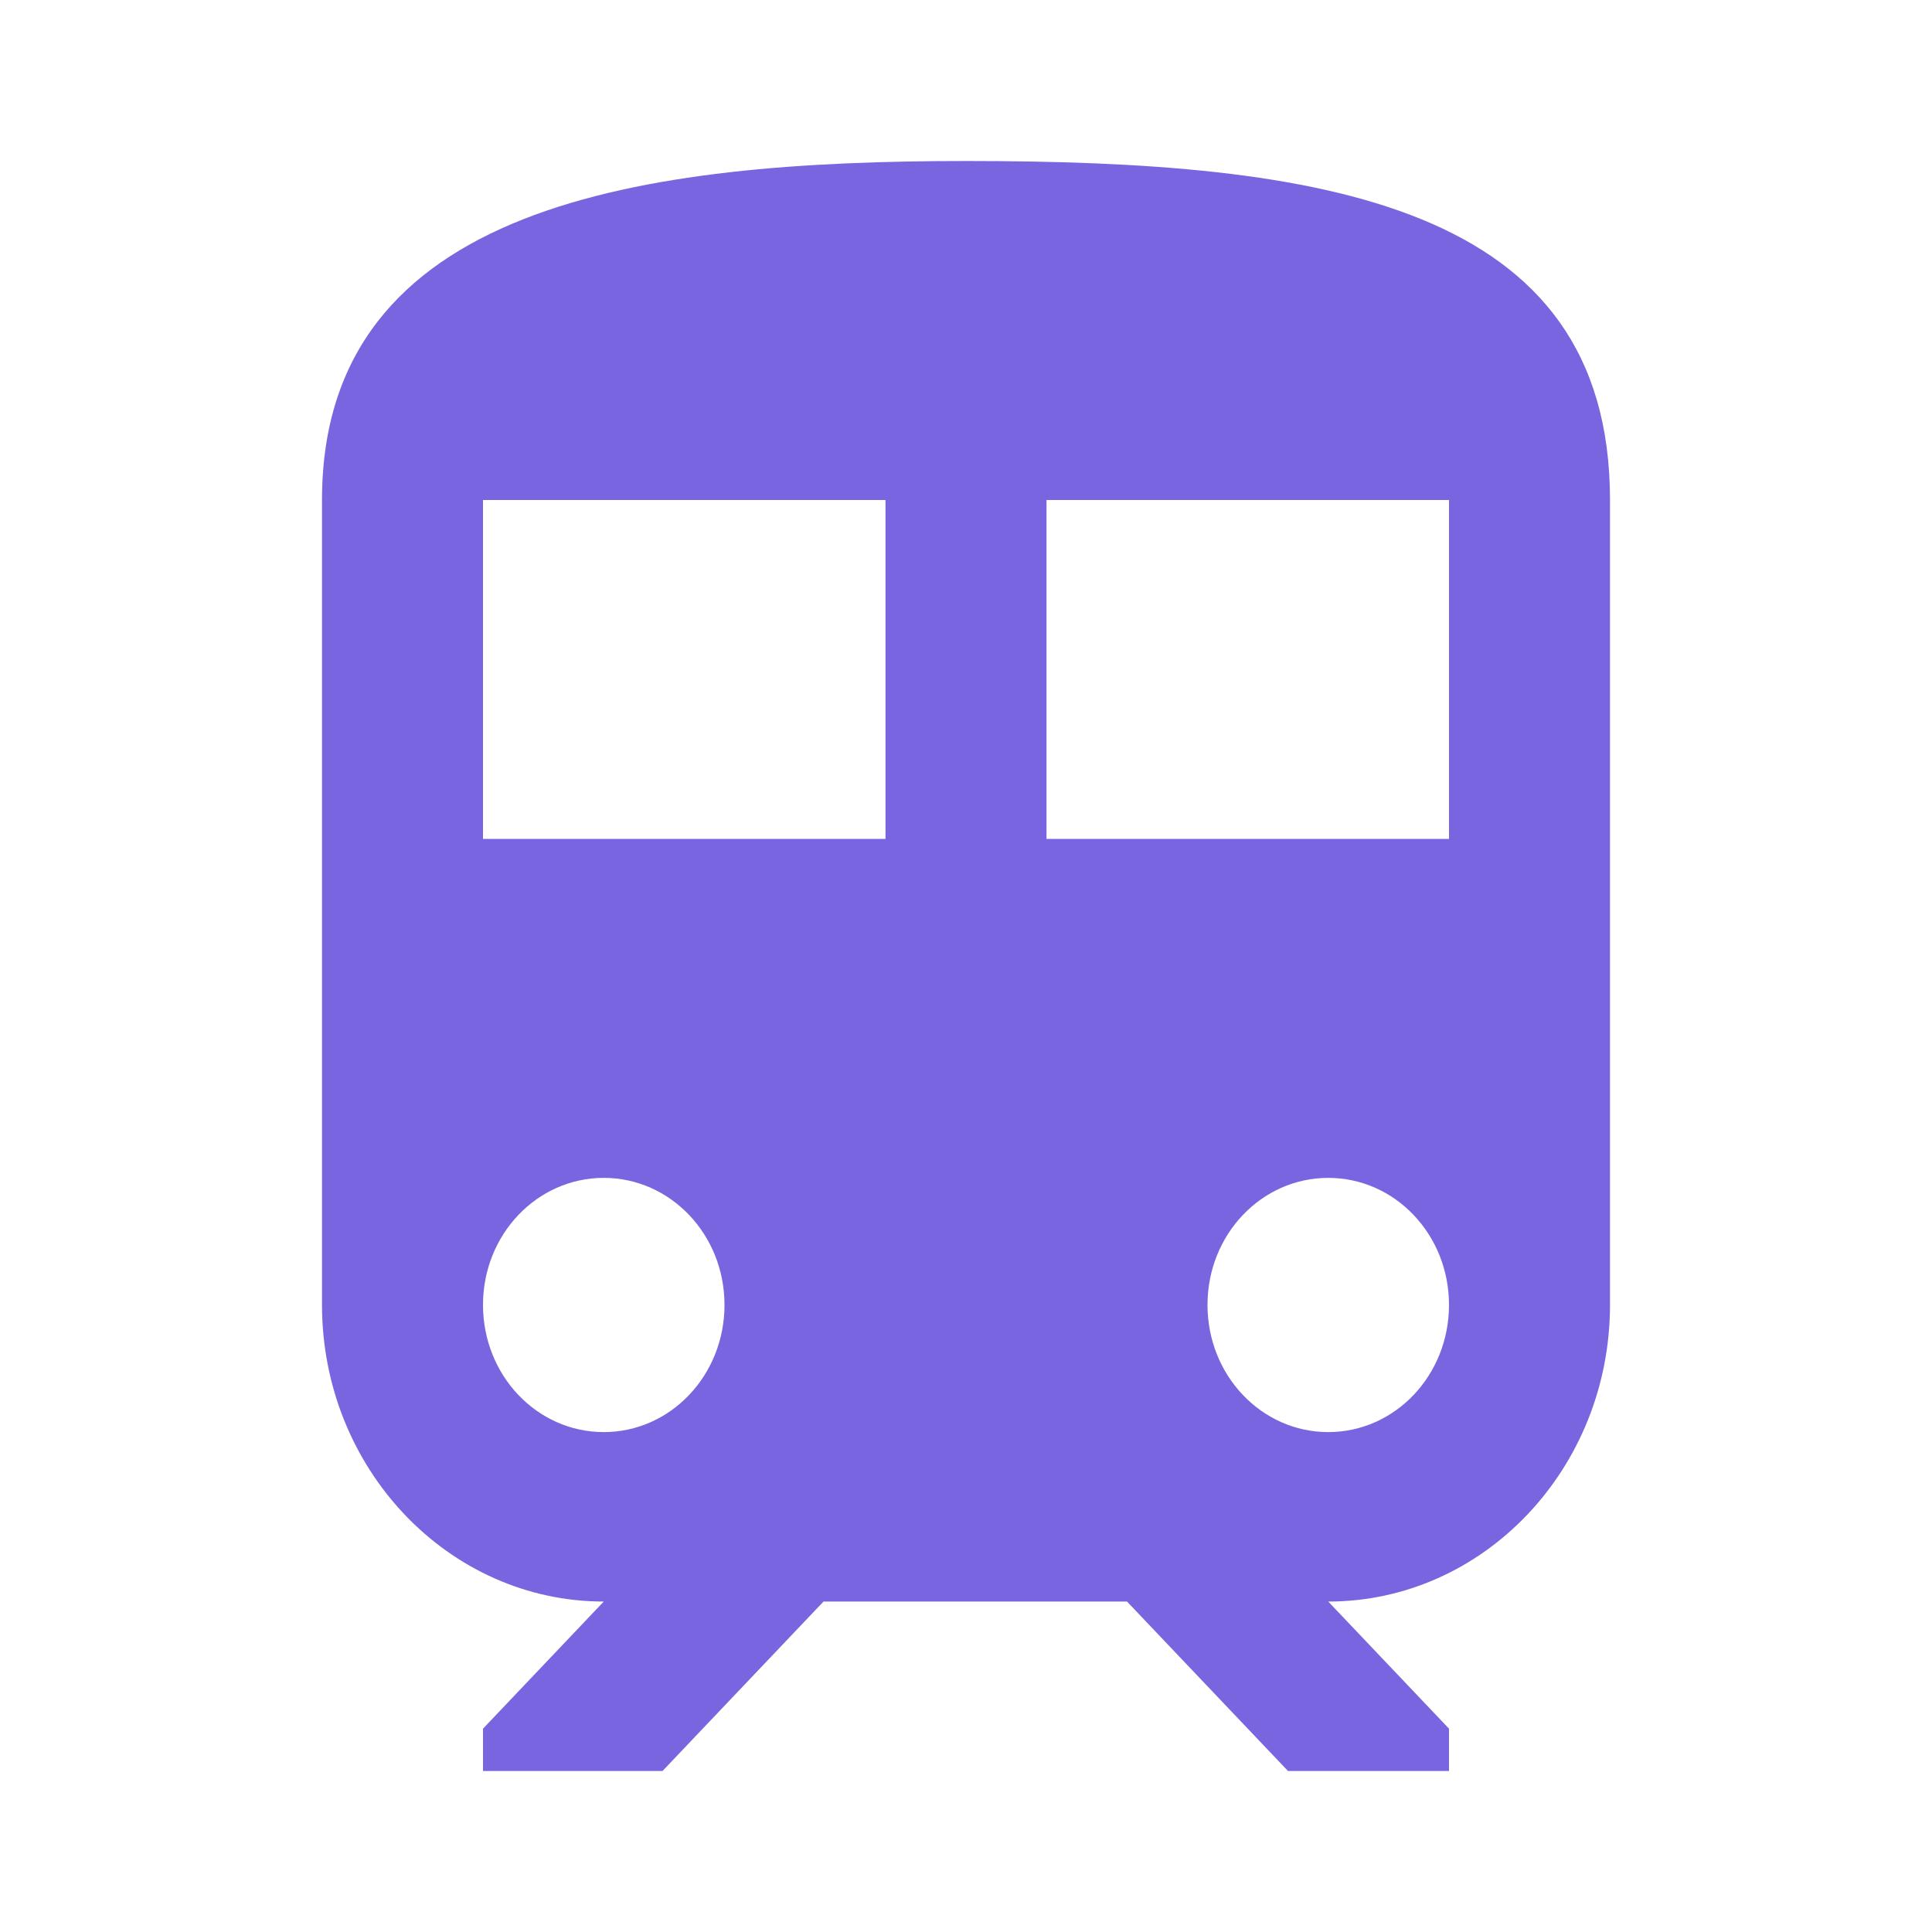<svg width="24" height="24" viewBox="0 0 24 24" fill="none" xmlns="http://www.w3.org/2000/svg">
<path fill-rule="evenodd" clip-rule="evenodd" d="M12 2C8 2 4 2.526 4 6.211V16.21C4 18.242 5.57 19.895 7.5 19.895L6 21.474V22H8.23L10.23 19.895H14L16 22H18V21.474L16.5 19.895C18.43 19.895 20 18.242 20 16.21V6.211C20 2.526 16.42 2 12 2ZM7.5 17.79C6.67 17.79 6 17.084 6 16.21C6 15.337 6.67 14.632 7.5 14.632C8.33 14.632 9 15.337 9 16.21C9 17.084 8.33 17.79 7.5 17.79ZM6 10.421H11V6.211H6V10.421ZM13 10.421V6.211H18V10.421H13ZM15 16.21C15 17.084 15.67 17.79 16.5 17.79C17.33 17.79 18 17.084 18 16.21C18 15.337 17.33 14.632 16.5 14.632C15.67 14.632 15 15.337 15 16.21Z" fill="#7A65E1"/>
</svg>
